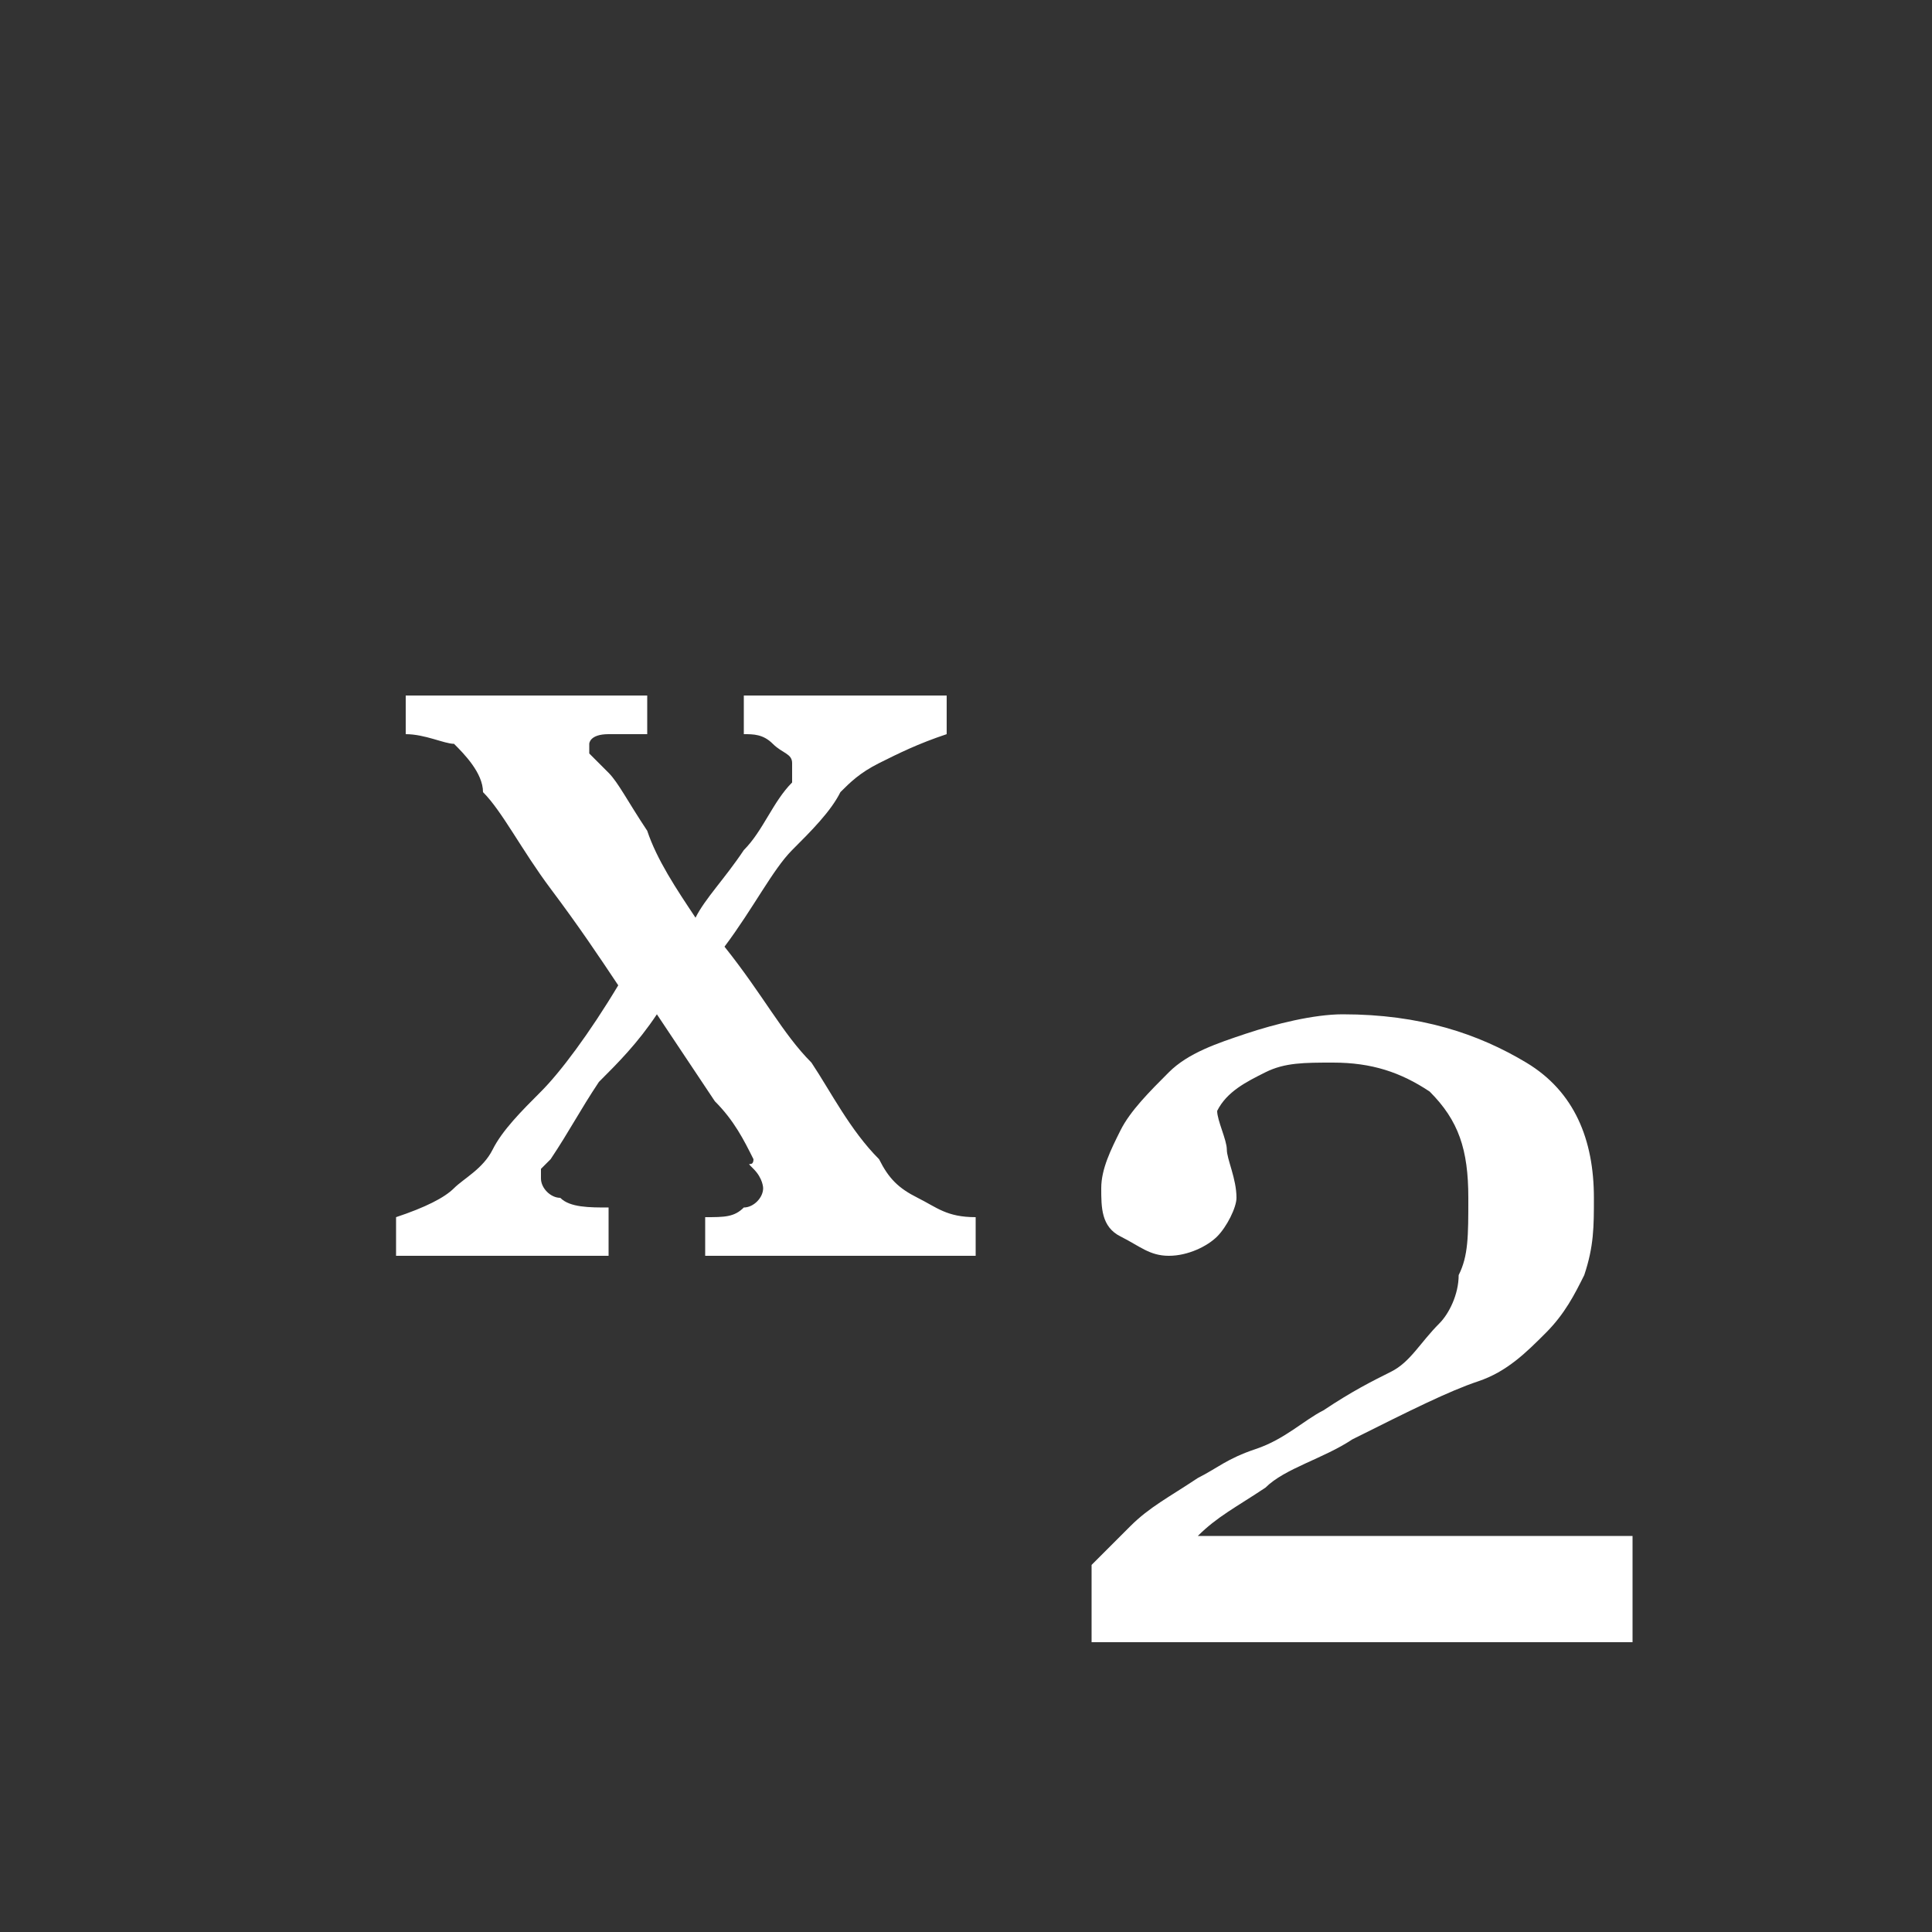 <?xml version="1.0" encoding="utf-8"?>
<!-- Generator: Adobe Illustrator 19.1.0, SVG Export Plug-In . SVG Version: 6.00 Build 0)  -->
<svg version="1.1" id="sub" xmlns="http://www.w3.org/2000/svg" xmlns:xlink="http://www.w3.org/1999/xlink" x="0px" y="0px"
	 viewBox="0 0 20 20" style="enable-background:new 0 0 20 20;" xml:space="preserve">
<rect x="0" y="0" width="20" height="20" fill="#333333" stroke="none"/>
<style type="text/css">
	.st0{fill:#FFFFFF;}
</style>
<g>
	<path class="st0" d="M10,13H7.3v-0.4c0.2,0,0.3,0,0.4-0.1c0.1,0,0.2-0.1,0.2-0.2c0,0,0-0.1-0.1-0.2S7.8,12.1,7.8,12
		c-0.1-0.2-0.2-0.4-0.4-0.6c-0.2-0.3-0.4-0.6-0.6-0.9c-0.2,0.3-0.4,0.5-0.6,0.7C6,11.5,5.9,11.7,5.7,12c0,0-0.1,0.1-0.1,0.1
		s0,0.1,0,0.1c0,0.1,0.1,0.2,0.2,0.2c0.1,0.1,0.3,0.1,0.5,0.1V13H4.1v-0.4c0.3-0.1,0.5-0.2,0.6-0.3s0.3-0.2,0.4-0.4
		c0.1-0.2,0.3-0.4,0.5-0.6s0.5-0.6,0.8-1.1c-0.2-0.3-0.4-0.6-0.7-1s-0.5-0.8-0.7-1C5,8,4.8,7.8,4.7,7.7C4.6,7.7,4.4,7.6,4.2,7.6V7.2
		h2.5v0.4c-0.1,0-0.2,0-0.4,0S6.1,7.7,6.1,7.7c0,0,0,0.1,0,0.1S6.2,7.9,6.3,8c0.1,0.1,0.2,0.3,0.4,0.6C6.8,8.9,7,9.2,7.2,9.5
		c0.1-0.2,0.3-0.4,0.5-0.7c0.2-0.2,0.3-0.5,0.5-0.7c0,0,0-0.1,0-0.1s0-0.1,0-0.1c0-0.1-0.1-0.1-0.2-0.2S7.8,7.6,7.7,7.6V7.2h2.1v0.4
		C9.5,7.7,9.3,7.8,9.1,7.9S8.8,8.1,8.7,8.2C8.6,8.4,8.4,8.6,8.2,8.8c-0.2,0.2-0.4,0.6-0.7,1c0.4,0.5,0.6,0.9,0.9,1.2
		c0.2,0.3,0.4,0.7,0.7,1c0.1,0.2,0.2,0.3,0.4,0.4s0.3,0.2,0.6,0.2V13z"/>
</g>
<g>
	<path class="st0" d="M16.8,17h-5.5v-0.8c0.1-0.1,0.3-0.3,0.4-0.4c0.2-0.2,0.4-0.3,0.7-0.5c0.2-0.1,0.3-0.2,0.6-0.3s0.5-0.3,0.7-0.4
		c0.3-0.2,0.5-0.3,0.7-0.4c0.2-0.1,0.3-0.3,0.5-0.5c0.1-0.1,0.2-0.3,0.2-0.5c0.1-0.2,0.1-0.4,0.1-0.8c0-0.5-0.1-0.8-0.4-1.1
		c-0.3-0.2-0.6-0.3-1-0.3c-0.3,0-0.5,0-0.7,0.1s-0.4,0.2-0.5,0.4c0,0.1,0.1,0.3,0.1,0.4s0.1,0.3,0.1,0.5c0,0.1-0.1,0.3-0.2,0.4
		s-0.3,0.2-0.5,0.2c-0.2,0-0.3-0.1-0.5-0.2s-0.2-0.3-0.2-0.5c0-0.2,0.1-0.4,0.2-0.6s0.3-0.4,0.5-0.6c0.2-0.2,0.5-0.3,0.8-0.4
		s0.7-0.2,1-0.2c0.8,0,1.4,0.2,1.9,0.5s0.7,0.8,0.7,1.4c0,0.3,0,0.5-0.1,0.8c-0.1,0.2-0.2,0.4-0.4,0.6c-0.2,0.2-0.4,0.4-0.7,0.5
		c-0.3,0.1-0.7,0.3-1.3,0.6c-0.3,0.2-0.7,0.3-0.9,0.5c-0.3,0.2-0.5,0.3-0.7,0.5h4.5V17z"/>
</g>
</svg>
